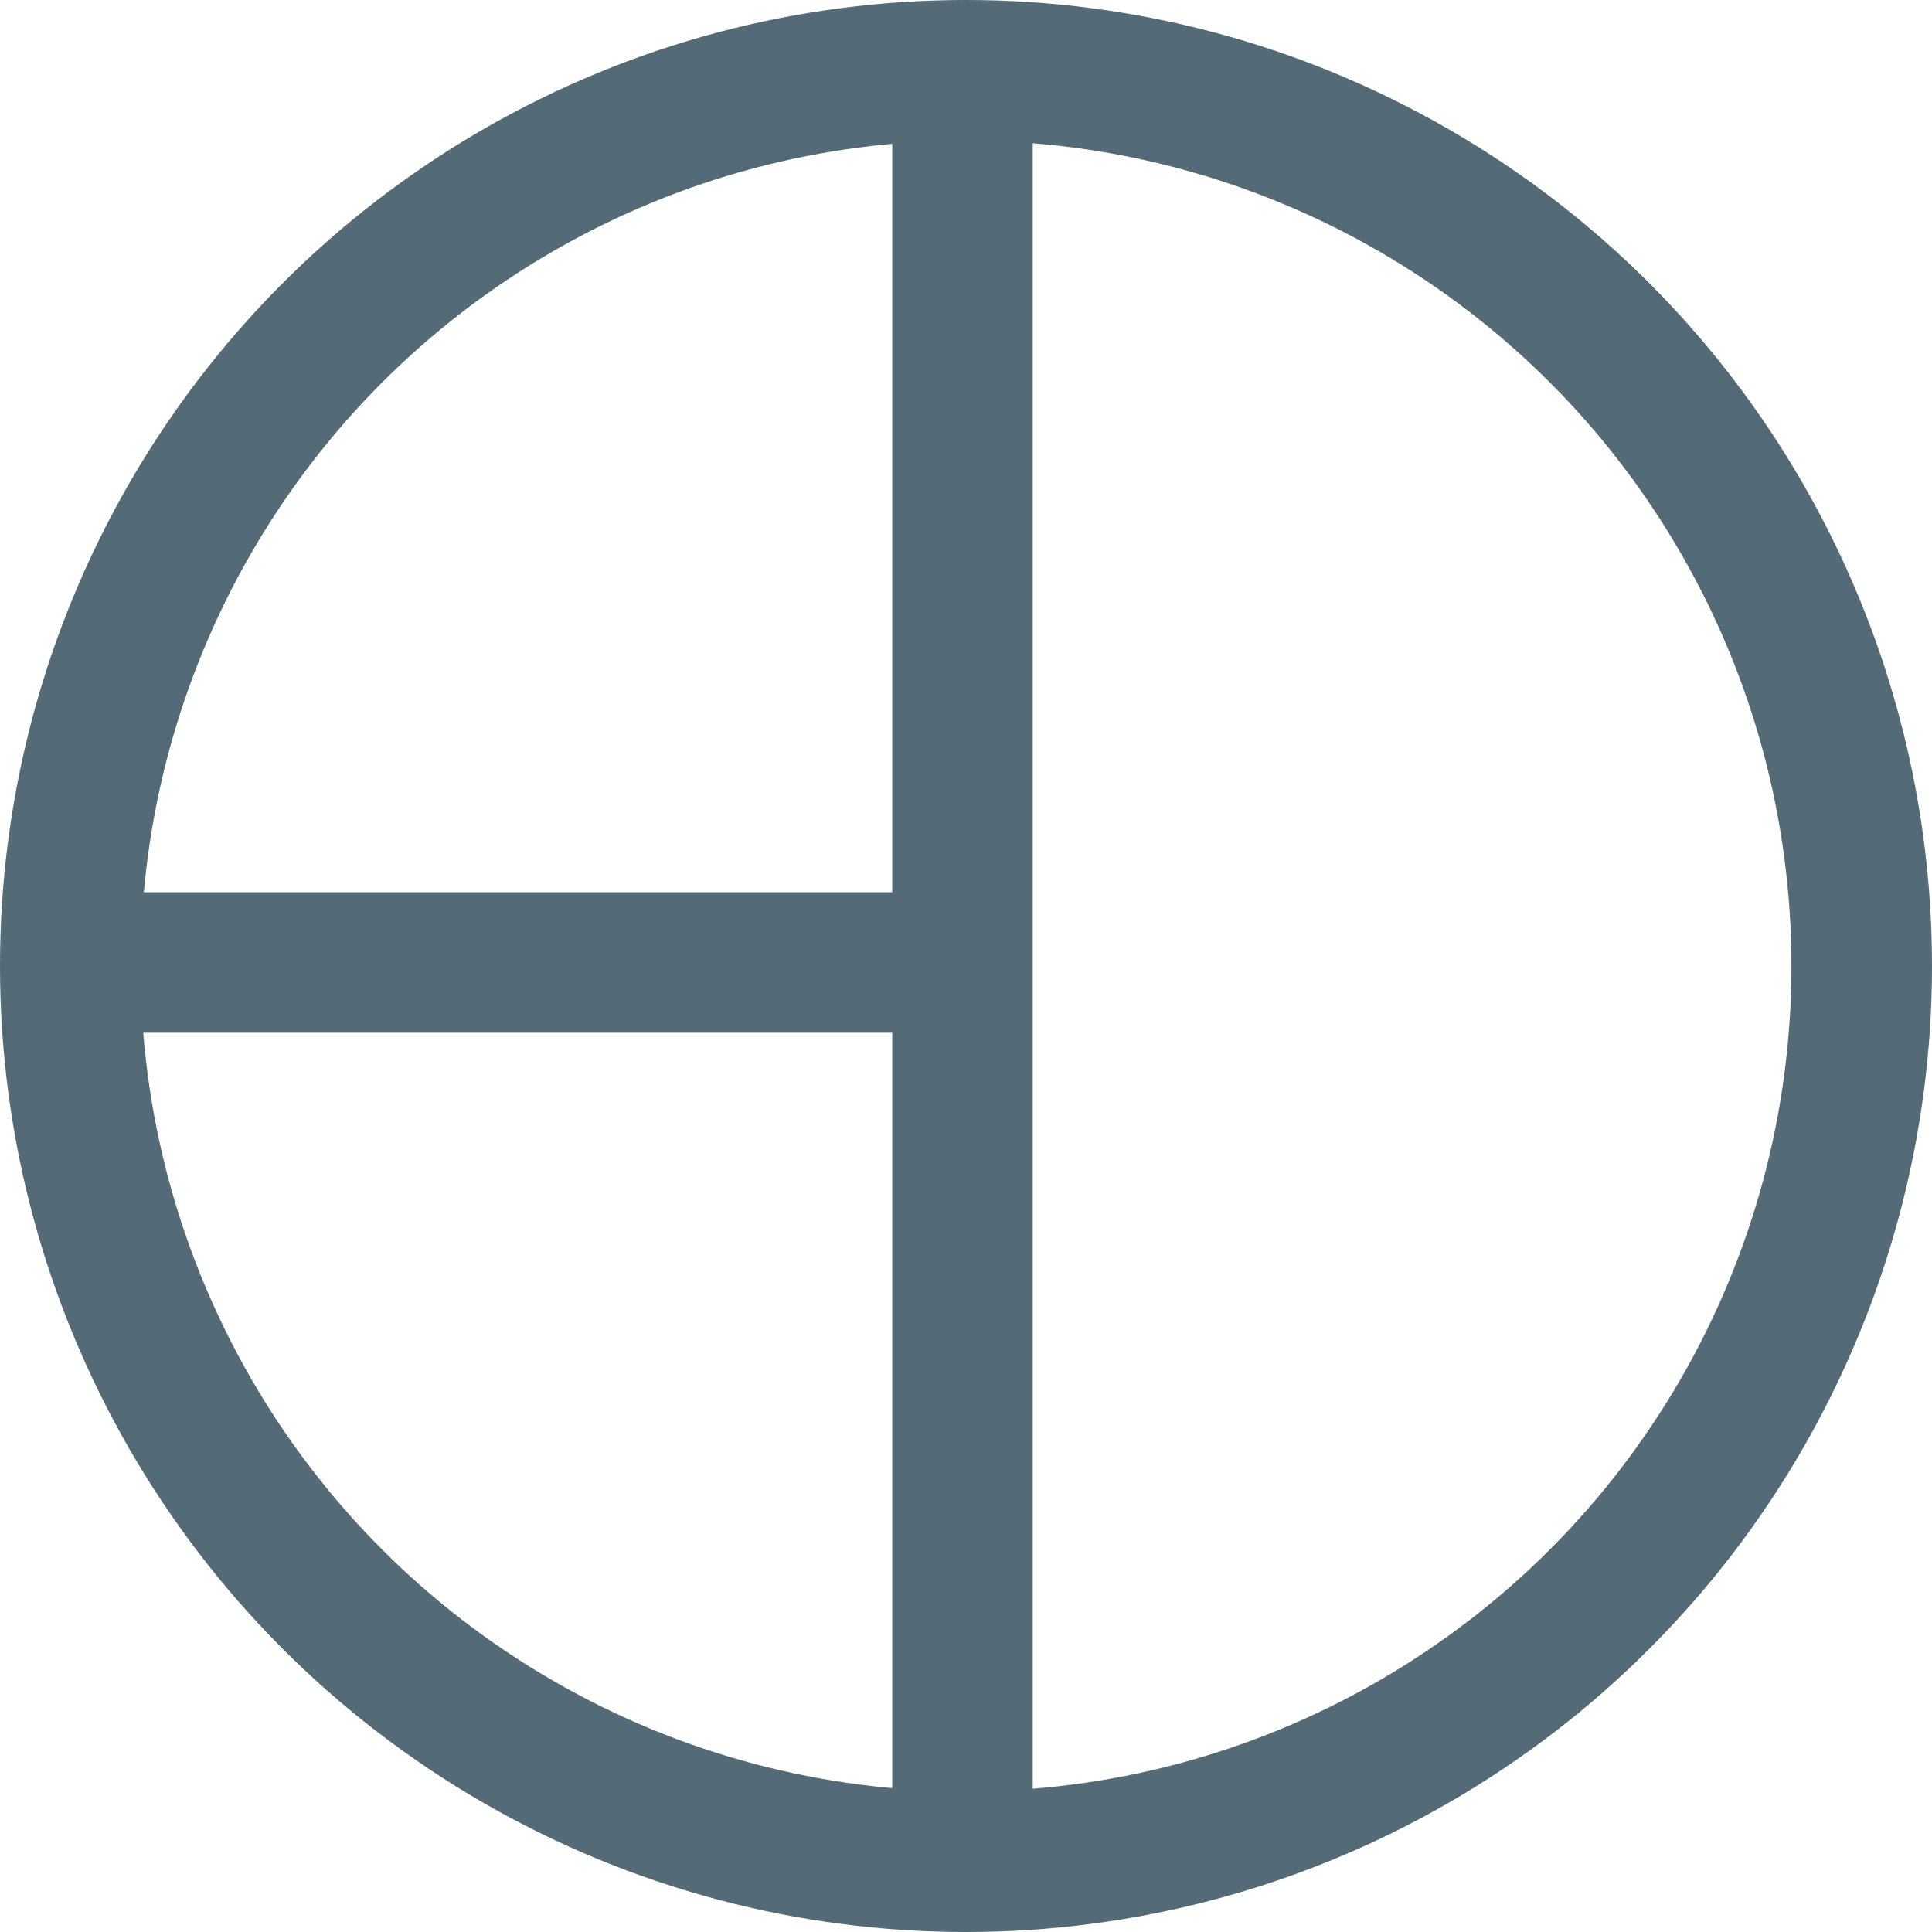 <svg width="160" height="160" viewBox="0 0 160 160" fill="none" xmlns="http://www.w3.org/2000/svg">
<circle cx="80" cy="80" r="74.18" stroke="#546A76" stroke-width="11.64"/>
<rect x="73.891" y="0.582" width="11.636" height="155.927" fill="#546A76"/>
<rect x="8.146" y="73.891" width="71.564" height="11.636" fill="#546A76"/>
</svg>
